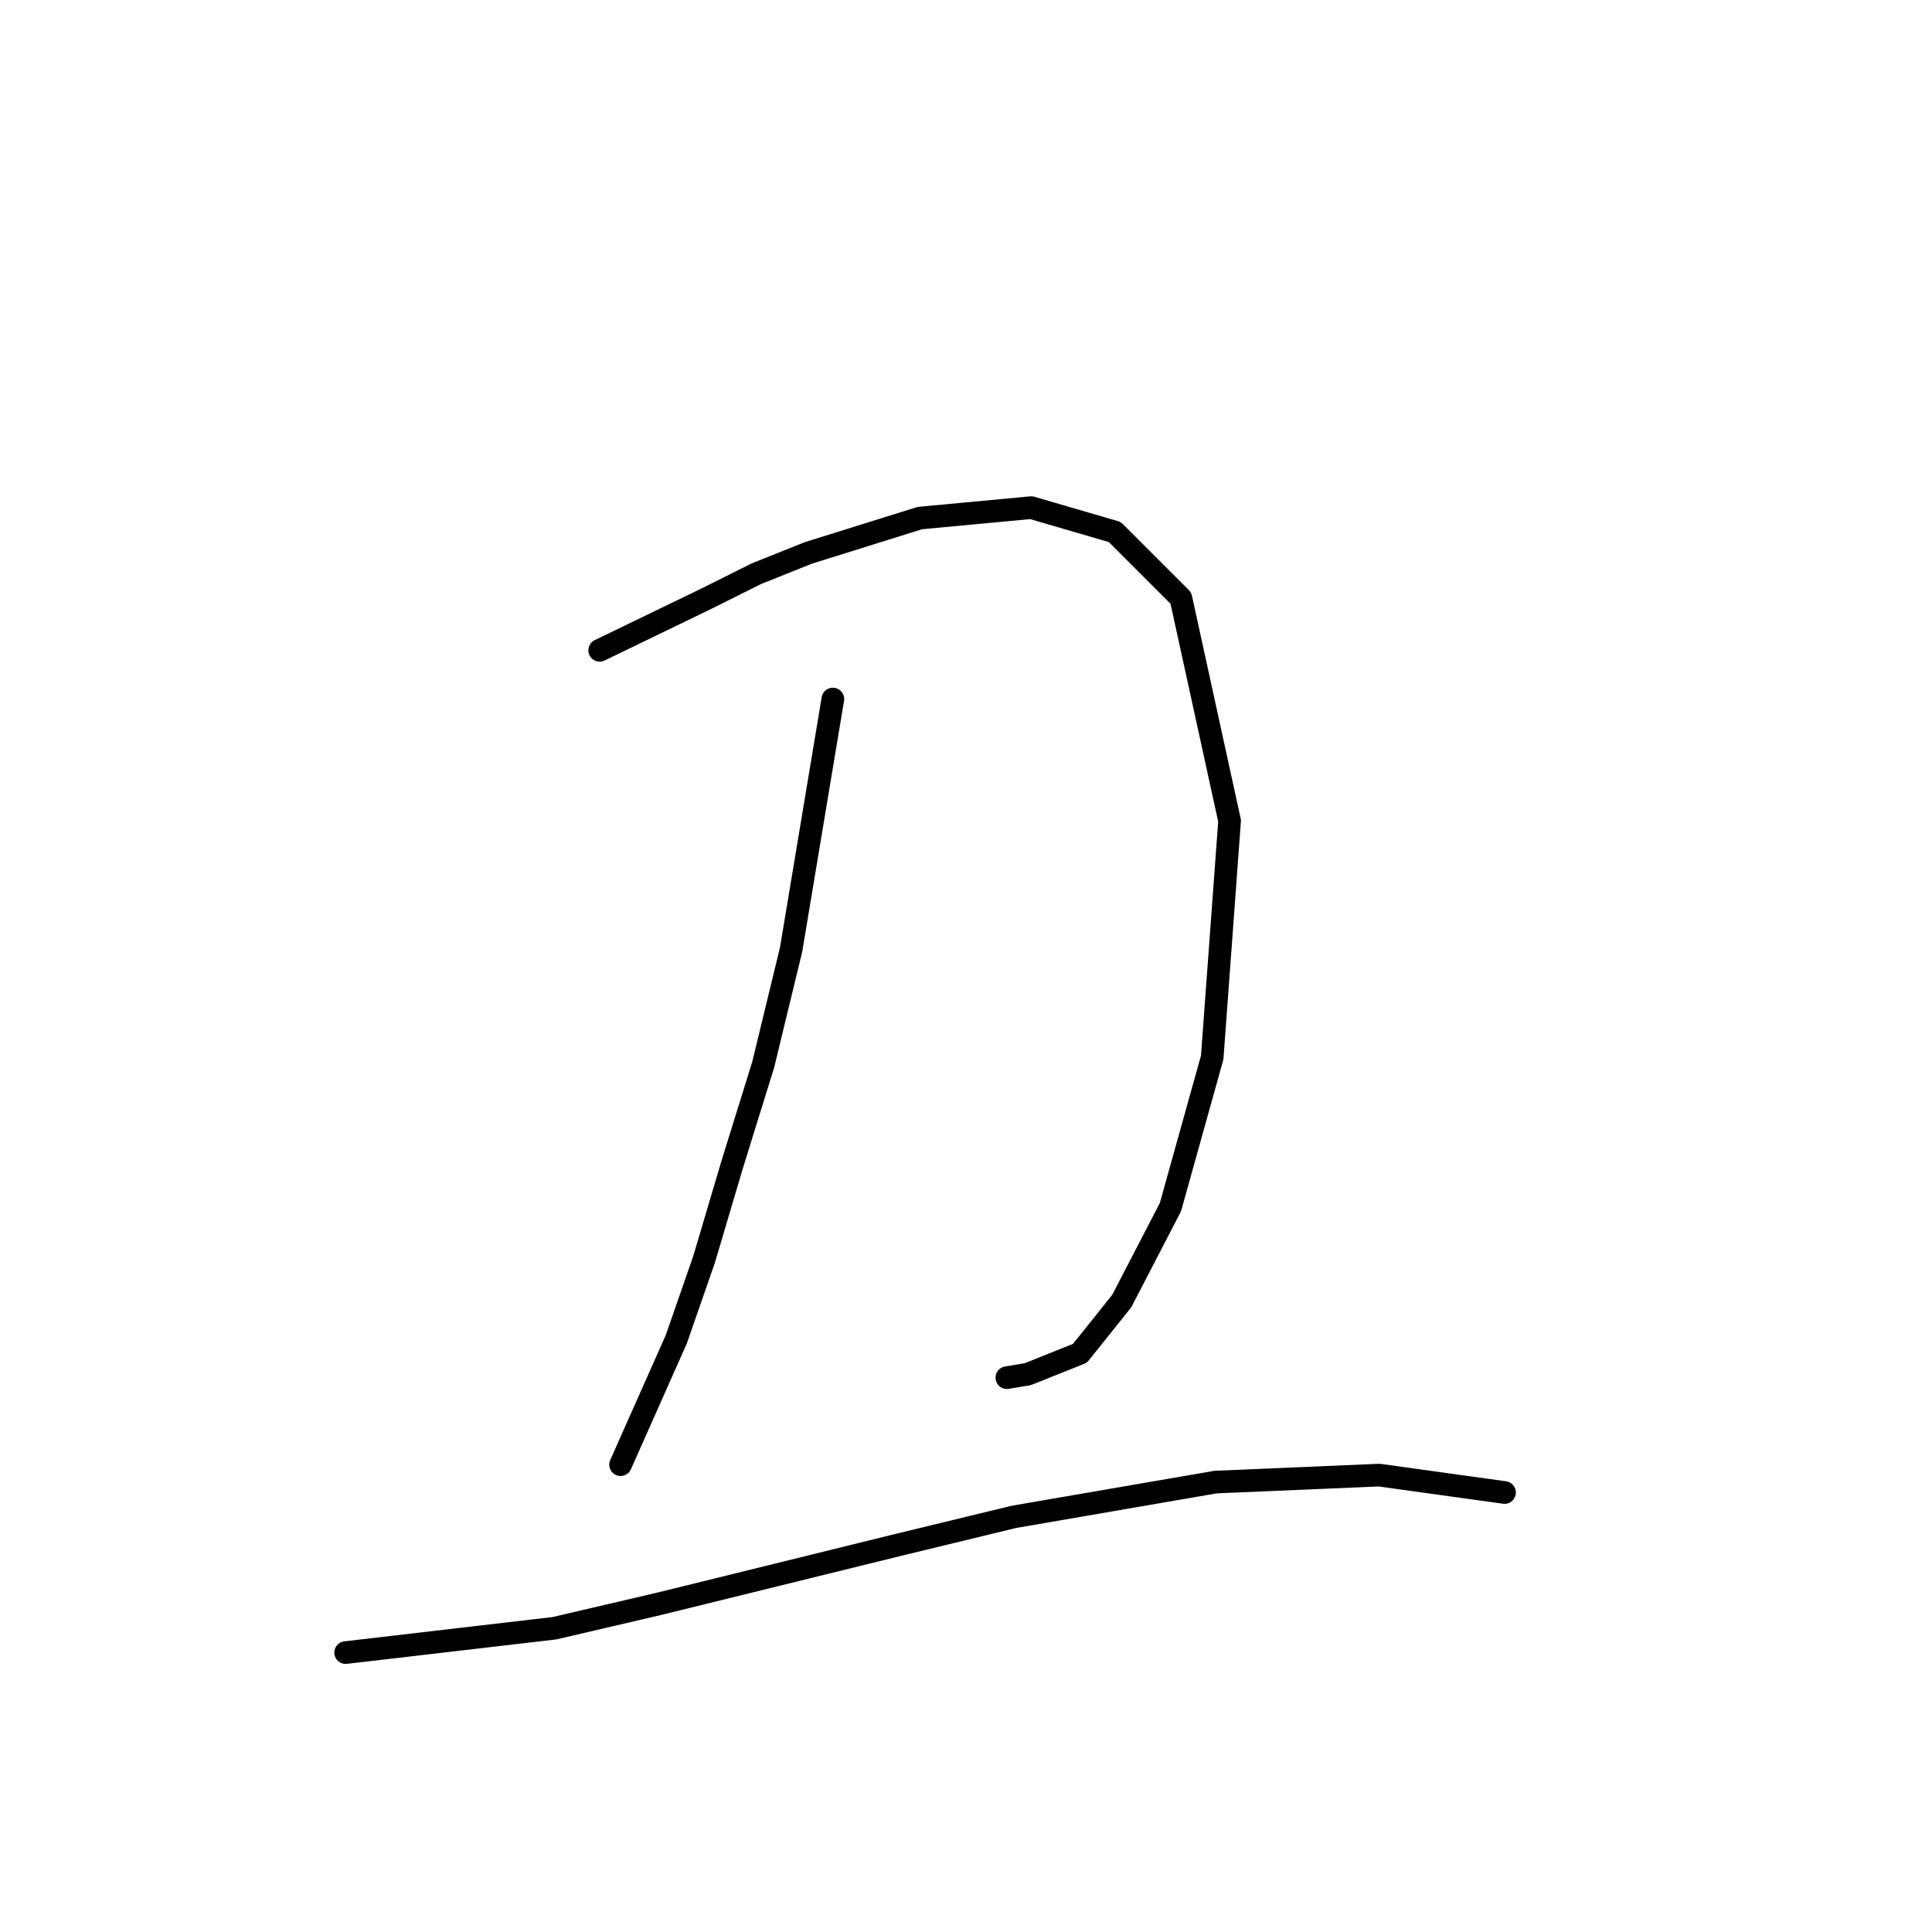 <?xml version="1.0" standalone="no"?>
    <svg width="256" height="256" xmlns="http://www.w3.org/2000/svg" version="1.1">
    <polyline stroke="black" stroke-width="3" stroke-linecap="round" fill="transparent" stroke-linejoin="round" points="79.462 86.17 93.757 79.253 100.213 76.025 107.13 73.258 121.887 68.647 136.643 67.264 147.71 70.492 156.472 79.253 162.928 108.766 160.622 140.124 155.089 159.952 148.633 172.403 143.099 179.32 136.182 182.087 133.415 182.548 133.415 182.548 " />
        <polyline stroke="black" stroke-width="3" stroke-linecap="round" fill="transparent" stroke-linejoin="round" points="110.358 92.626 104.825 125.828 101.135 141.046 96.985 154.419 93.296 166.869 89.607 177.476 82.229 194.077 82.229 194.077 " />
        <polyline stroke="black" stroke-width="3" stroke-linecap="round" fill="transparent" stroke-linejoin="round" points="45.799 218.978 73.467 215.75 87.301 212.522 119.12 204.683 134.337 200.994 161.083 196.382 182.757 195.46 199.358 197.766 199.358 197.766 " />
        </svg>